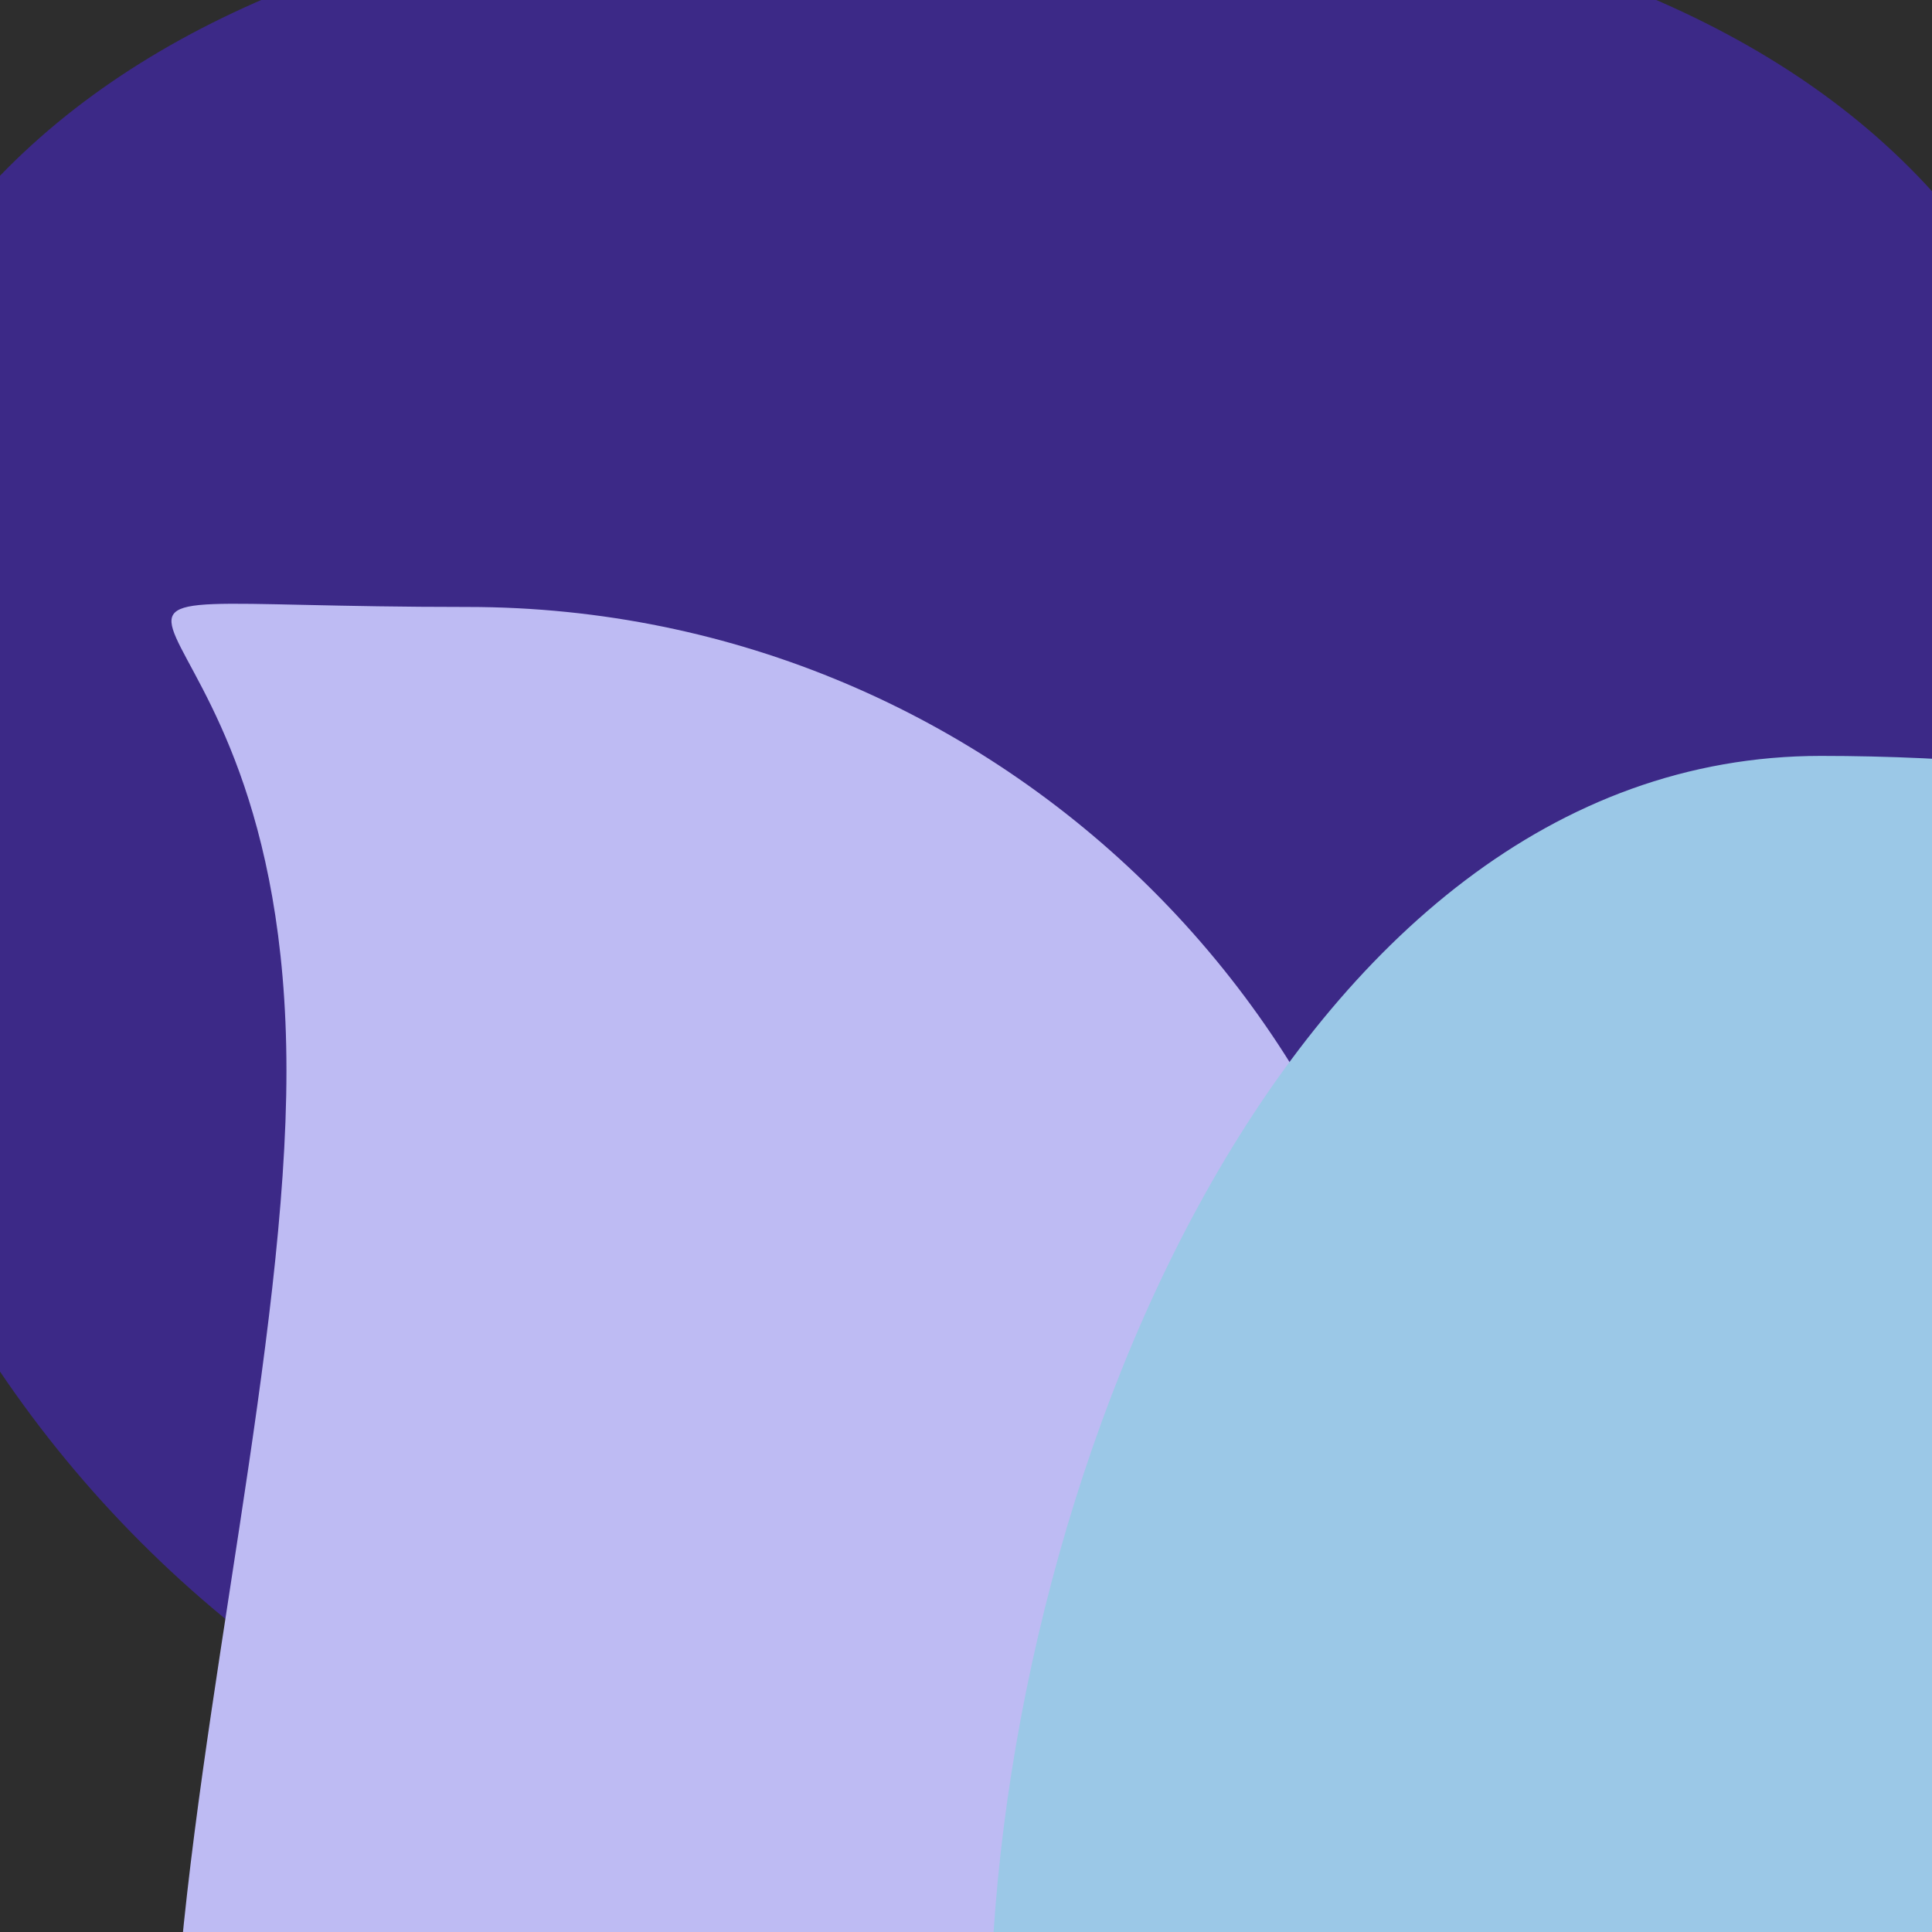 <svg width="800" height="800" viewBox="0 0 800 800" fill="none" xmlns="http://www.w3.org/2000/svg">
<g clip-path="url(#clip0_238_16178)">
<rect width="800" height="800" fill="#2D2D2D"/>
<g filter="url(#filter0_f_238_16178)">
<path d="M876 299.632C876 564.379 661.544 779 397 779C132.456 779 -82 564.379 -82 299.632C-82 34.884 132.456 -49 397 -49C661.544 -49 876 34.884 876 299.632Z" fill="#3C2987"/>
</g>
<g filter="url(#filter1_f_238_16178)">
<path d="M595.113 652.831C595.113 874.573 415.356 1054.33 193.614 1054.33C-28.129 1054.33 118.613 665.073 118.613 443.331C118.613 221.588 -28.129 251.331 193.614 251.331C415.356 251.331 595.113 431.088 595.113 652.831Z" fill="#BEBBF3"/>
</g>
<g filter="url(#filter2_f_238_16178)">
<path d="M1265.5 617.5C1265.5 839.242 1033.24 1244 811.5 1244C589.758 1244 410 1064.24 410 842.5C410 620.758 532.258 313 754 313C975.742 313 1265.5 395.758 1265.5 617.5Z" fill="#9BC8E7"/>
</g>
</g>
<defs>
<filter id="filter0_f_238_16178" x="-282" y="-249" width="1358" height="1228" filterUnits="userSpaceOnUse" color-interpolation-filters="sRGB">
<feFlood flood-opacity="0" result="BackgroundImageFix"/>
<feBlend mode="normal" in="SourceGraphic" in2="BackgroundImageFix" result="shape"/>
<feGaussianBlur stdDeviation="100" result="effect1_foregroundBlur_238_16178"/>
</filter>
<filter id="filter1_f_238_16178" x="-129" y="50" width="924.114" height="1204.33" filterUnits="userSpaceOnUse" color-interpolation-filters="sRGB">
<feFlood flood-opacity="0" result="BackgroundImageFix"/>
<feBlend mode="normal" in="SourceGraphic" in2="BackgroundImageFix" result="shape"/>
<feGaussianBlur stdDeviation="100" result="effect1_foregroundBlur_238_16178"/>
</filter>
<filter id="filter2_f_238_16178" x="210" y="113" width="1255.5" height="1331" filterUnits="userSpaceOnUse" color-interpolation-filters="sRGB">
<feFlood flood-opacity="0" result="BackgroundImageFix"/>
<feBlend mode="normal" in="SourceGraphic" in2="BackgroundImageFix" result="shape"/>
<feGaussianBlur stdDeviation="100" result="effect1_foregroundBlur_238_16178"/>
</filter>
<clipPath id="clip0_238_16178">
<rect width="800" height="800" fill="white"/>
</clipPath>
</defs>
</svg>
